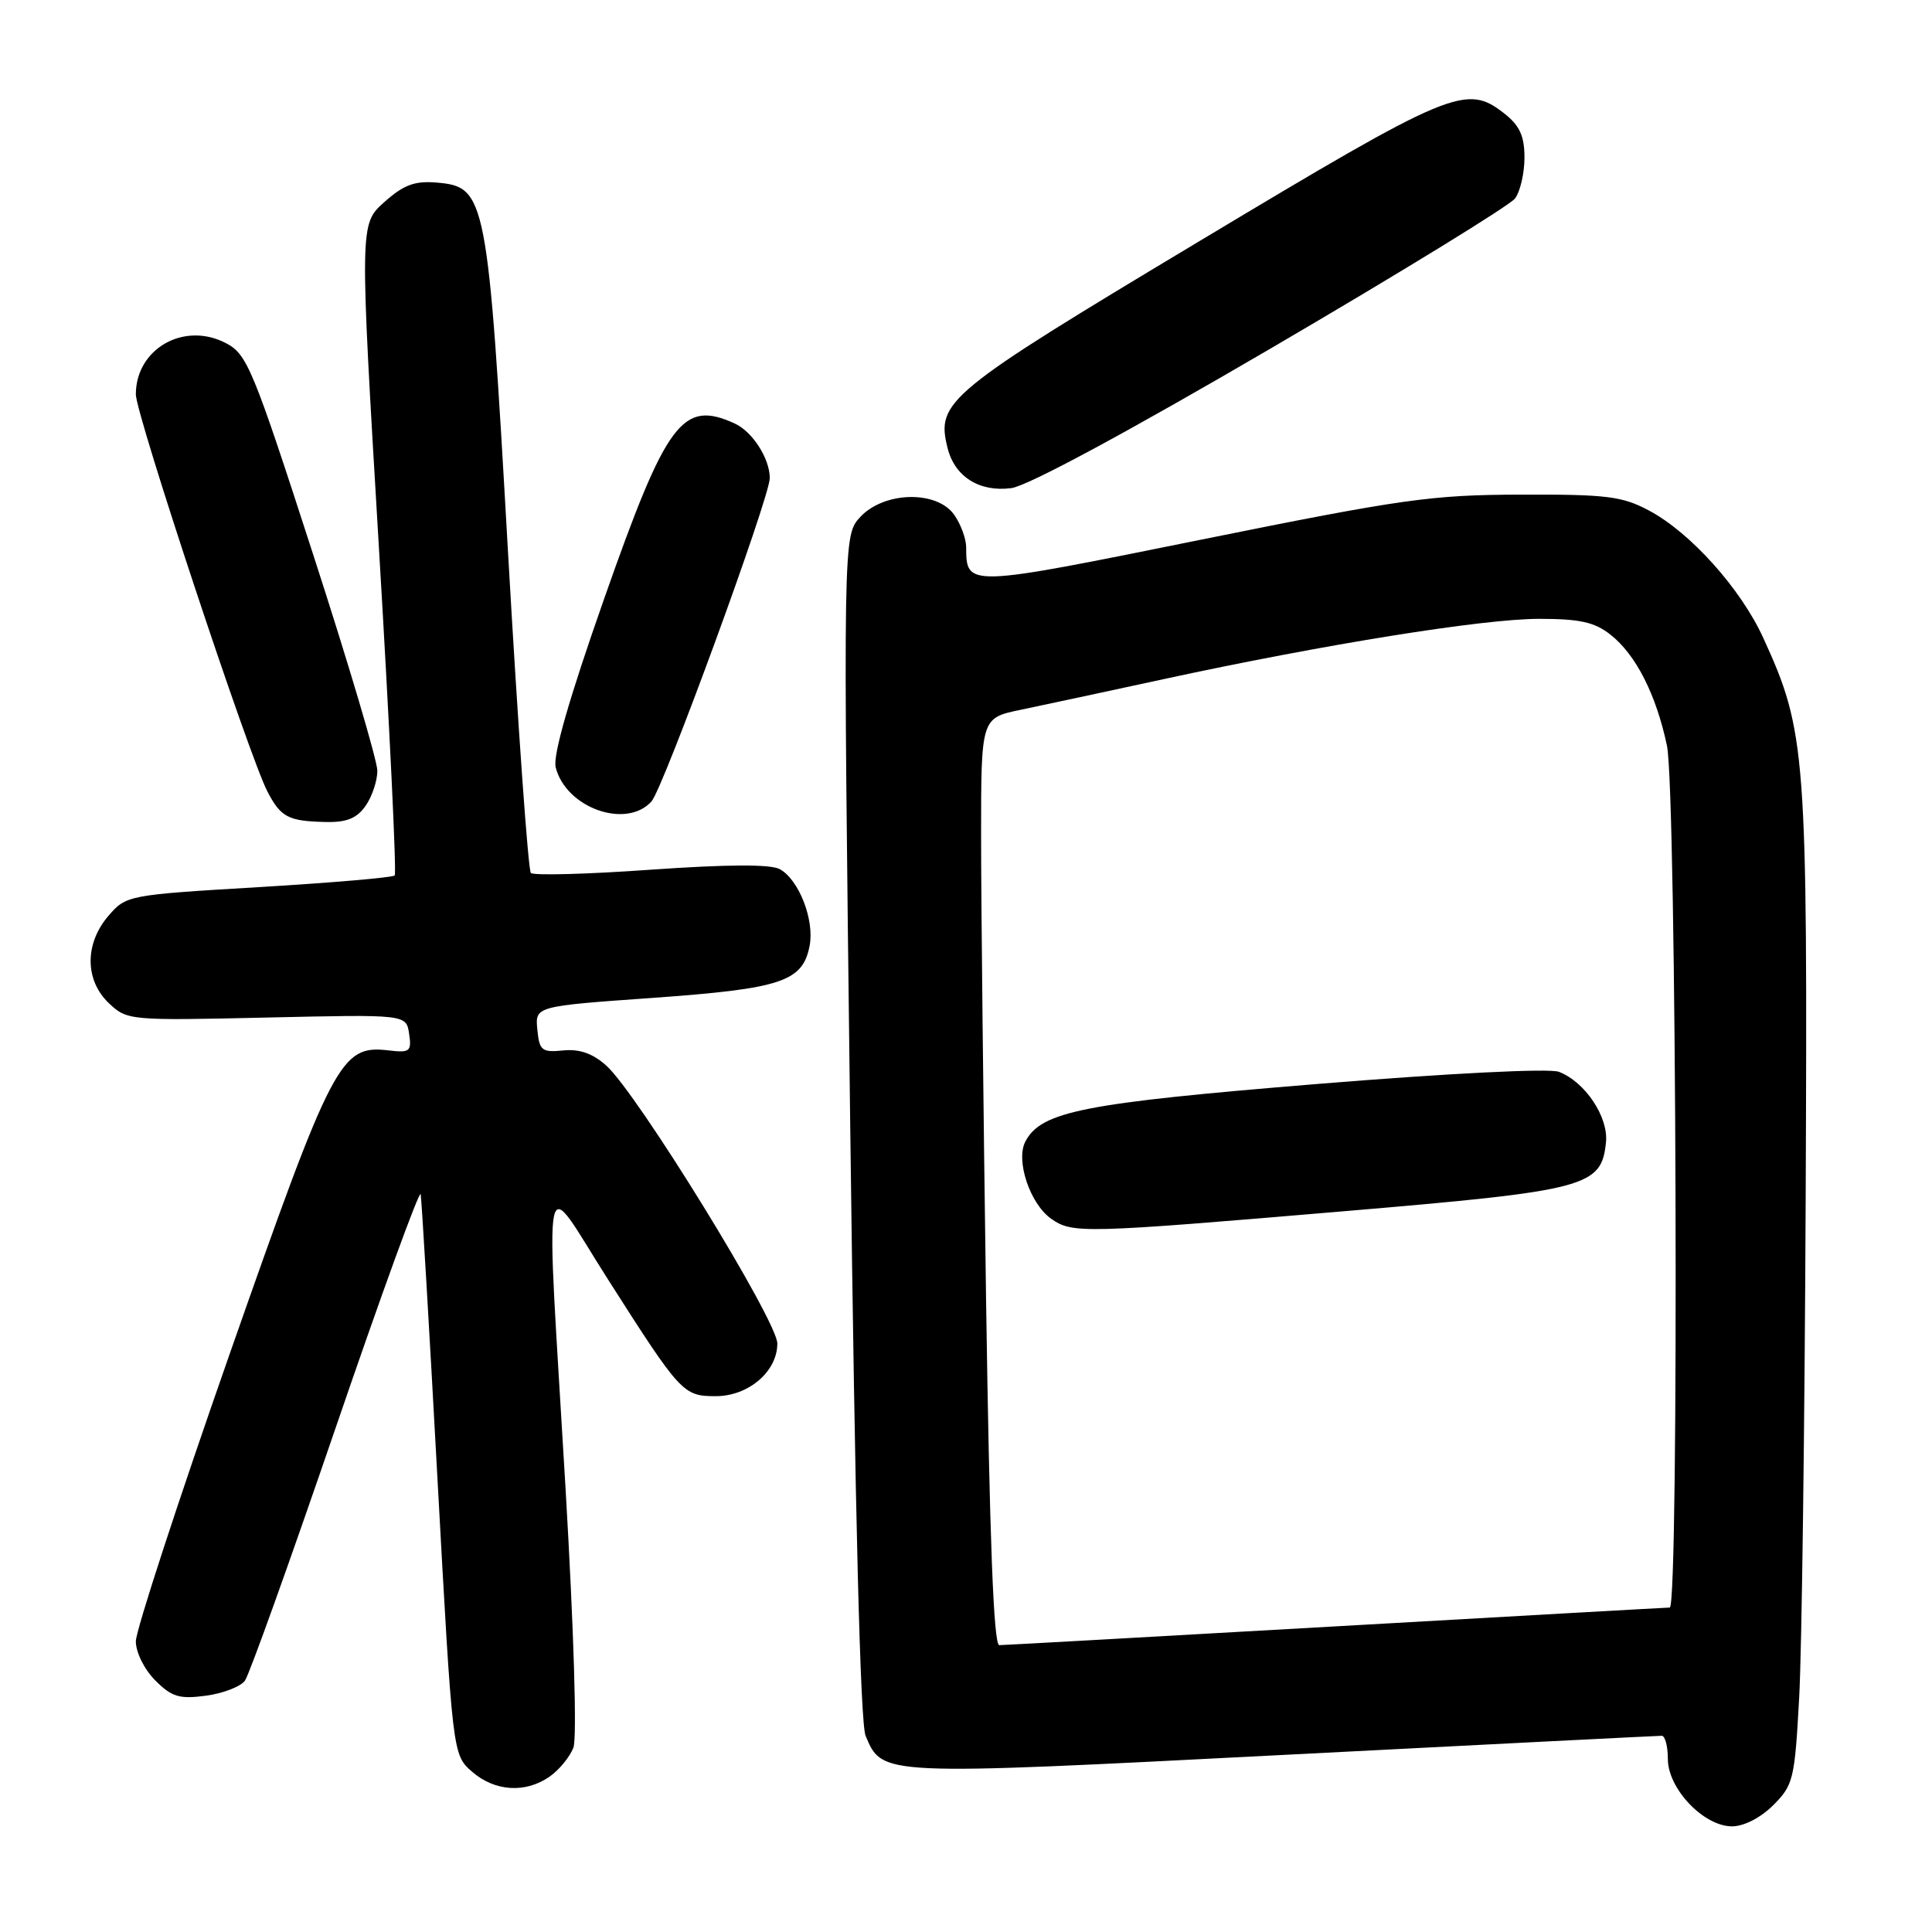 <?xml version="1.0" encoding="UTF-8" standalone="no"?>
<!DOCTYPE svg PUBLIC "-//W3C//DTD SVG 1.1//EN" "http://www.w3.org/Graphics/SVG/1.1/DTD/svg11.dtd" >
<svg xmlns="http://www.w3.org/2000/svg" xmlns:xlink="http://www.w3.org/1999/xlink" version="1.1" viewBox="0 0 256 256">
 <g >
 <path fill="currentColor"
d=" M 234.97 239.19 C 237.63 236.53 237.81 235.75 238.40 224.94 C 238.75 218.65 239.13 188.98 239.26 159.00 C 239.52 99.60 239.32 96.93 233.63 84.50 C 230.65 78.00 224.02 70.60 218.54 67.67 C 214.98 65.76 212.96 65.50 201.50 65.54 C 189.67 65.57 185.86 66.11 159.19 71.50 C 127.92 77.83 128.06 77.83 128.02 72.47 C 128.01 71.36 127.30 69.44 126.44 68.22 C 124.16 64.96 117.20 65.10 114.02 68.47 C 111.70 70.95 111.70 70.95 112.66 149.22 C 113.30 200.70 113.99 228.36 114.70 230.02 C 116.96 235.31 116.49 235.29 169.95 232.54 C 197.14 231.14 219.74 230.00 220.19 230.00 C 220.63 230.00 221.00 231.38 221.00 233.08 C 221.00 237.01 225.75 242.00 229.50 242.00 C 231.08 242.00 233.30 240.86 234.97 239.19 Z  M 72.84 235.40 C 74.10 234.52 75.51 232.79 75.98 231.57 C 76.47 230.26 76.04 216.05 74.95 197.42 C 72.28 152.09 71.59 155.47 80.60 169.59 C 90.19 184.64 90.53 185.00 94.84 185.00 C 99.18 185.00 103.00 181.73 103.00 178.02 C 103.00 175.01 84.44 144.86 80.33 141.19 C 78.54 139.59 76.79 138.97 74.62 139.19 C 71.79 139.47 71.47 139.22 71.20 136.42 C 70.90 133.33 70.90 133.33 86.55 132.22 C 103.57 131.00 106.37 130.07 107.28 125.31 C 107.94 121.88 105.84 116.52 103.31 115.16 C 102.07 114.50 96.37 114.53 86.22 115.24 C 77.84 115.84 70.70 116.03 70.34 115.67 C 69.99 115.32 68.63 96.23 67.32 73.26 C 64.63 25.89 64.41 24.74 57.83 24.19 C 54.93 23.95 53.47 24.50 50.91 26.79 C 47.65 29.70 47.65 29.70 50.21 72.60 C 51.62 96.19 52.56 115.72 52.30 116.00 C 52.05 116.28 43.94 116.97 34.29 117.55 C 16.94 118.58 16.72 118.63 14.37 121.35 C 11.19 125.05 11.23 129.92 14.45 132.95 C 16.85 135.21 17.19 135.24 35.36 134.83 C 53.83 134.41 53.83 134.41 54.21 136.98 C 54.56 139.33 54.32 139.52 51.45 139.18 C 45.14 138.45 44.11 140.41 30.51 179.18 C 23.63 198.81 18.00 216.04 18.00 217.48 C 18.00 218.95 19.12 221.21 20.58 222.67 C 22.77 224.86 23.77 225.16 27.29 224.69 C 29.57 224.38 31.90 223.48 32.46 222.69 C 33.03 221.90 38.45 206.79 44.50 189.12 C 50.55 171.44 55.61 157.55 55.74 158.24 C 55.87 158.93 56.88 175.93 57.97 196.00 C 59.97 232.50 59.97 232.50 62.54 234.75 C 65.56 237.39 69.63 237.65 72.84 235.40 Z  M 48.44 106.78 C 49.30 105.56 50.00 103.46 50.00 102.13 C 50.00 100.80 46.16 87.85 41.46 73.36 C 33.47 48.68 32.74 46.92 29.90 45.45 C 24.36 42.58 18.00 46.22 18.00 52.26 C 18.00 54.91 32.98 100.13 35.42 104.85 C 37.21 108.30 38.18 108.81 43.19 108.92 C 45.93 108.98 47.29 108.43 48.44 106.78 Z  M 86.32 106.20 C 87.89 104.46 102.00 65.90 102.00 63.35 C 102.00 60.76 99.70 57.18 97.34 56.11 C 90.42 52.96 88.33 55.77 80.03 79.40 C 75.42 92.52 73.24 100.10 73.63 101.67 C 74.98 107.05 82.97 109.90 86.32 106.20 Z  M 168.50 46.10 C 185.55 36.13 200.06 27.22 200.75 26.30 C 201.44 25.37 202.00 22.94 202.00 20.88 C 202.00 18.04 201.37 16.65 199.37 15.07 C 194.28 11.07 192.52 11.80 158.90 31.97 C 125.39 52.07 124.01 53.20 125.56 59.37 C 126.51 63.17 129.78 65.23 134.00 64.68 C 136.16 64.40 149.37 57.28 168.50 46.10 Z  M 130.66 172.25 C 130.30 147.09 130.00 119.44 130.00 110.82 C 130.00 95.14 130.00 95.14 135.25 94.05 C 138.14 93.45 146.62 91.63 154.09 90.01 C 175.46 85.38 196.51 82.00 203.93 82.00 C 209.32 82.00 211.28 82.43 213.39 84.09 C 216.76 86.74 219.44 92.01 220.88 98.80 C 222.15 104.83 222.51 212.99 221.25 213.01 C 220.84 213.01 200.93 214.14 177.00 215.50 C 153.07 216.86 133.01 217.99 132.41 217.99 C 131.66 218.00 131.13 204.13 130.66 172.25 Z  M 178.03 160.50 C 210.36 157.76 212.20 157.28 212.80 151.35 C 213.14 148.00 210.02 143.34 206.56 142.02 C 205.28 141.54 191.99 142.21 174.44 143.64 C 143.58 146.17 138.00 147.26 135.88 151.23 C 134.54 153.73 136.47 159.52 139.30 161.50 C 142.11 163.47 143.48 163.43 178.03 160.50 Z "/>
</g>
</svg>
